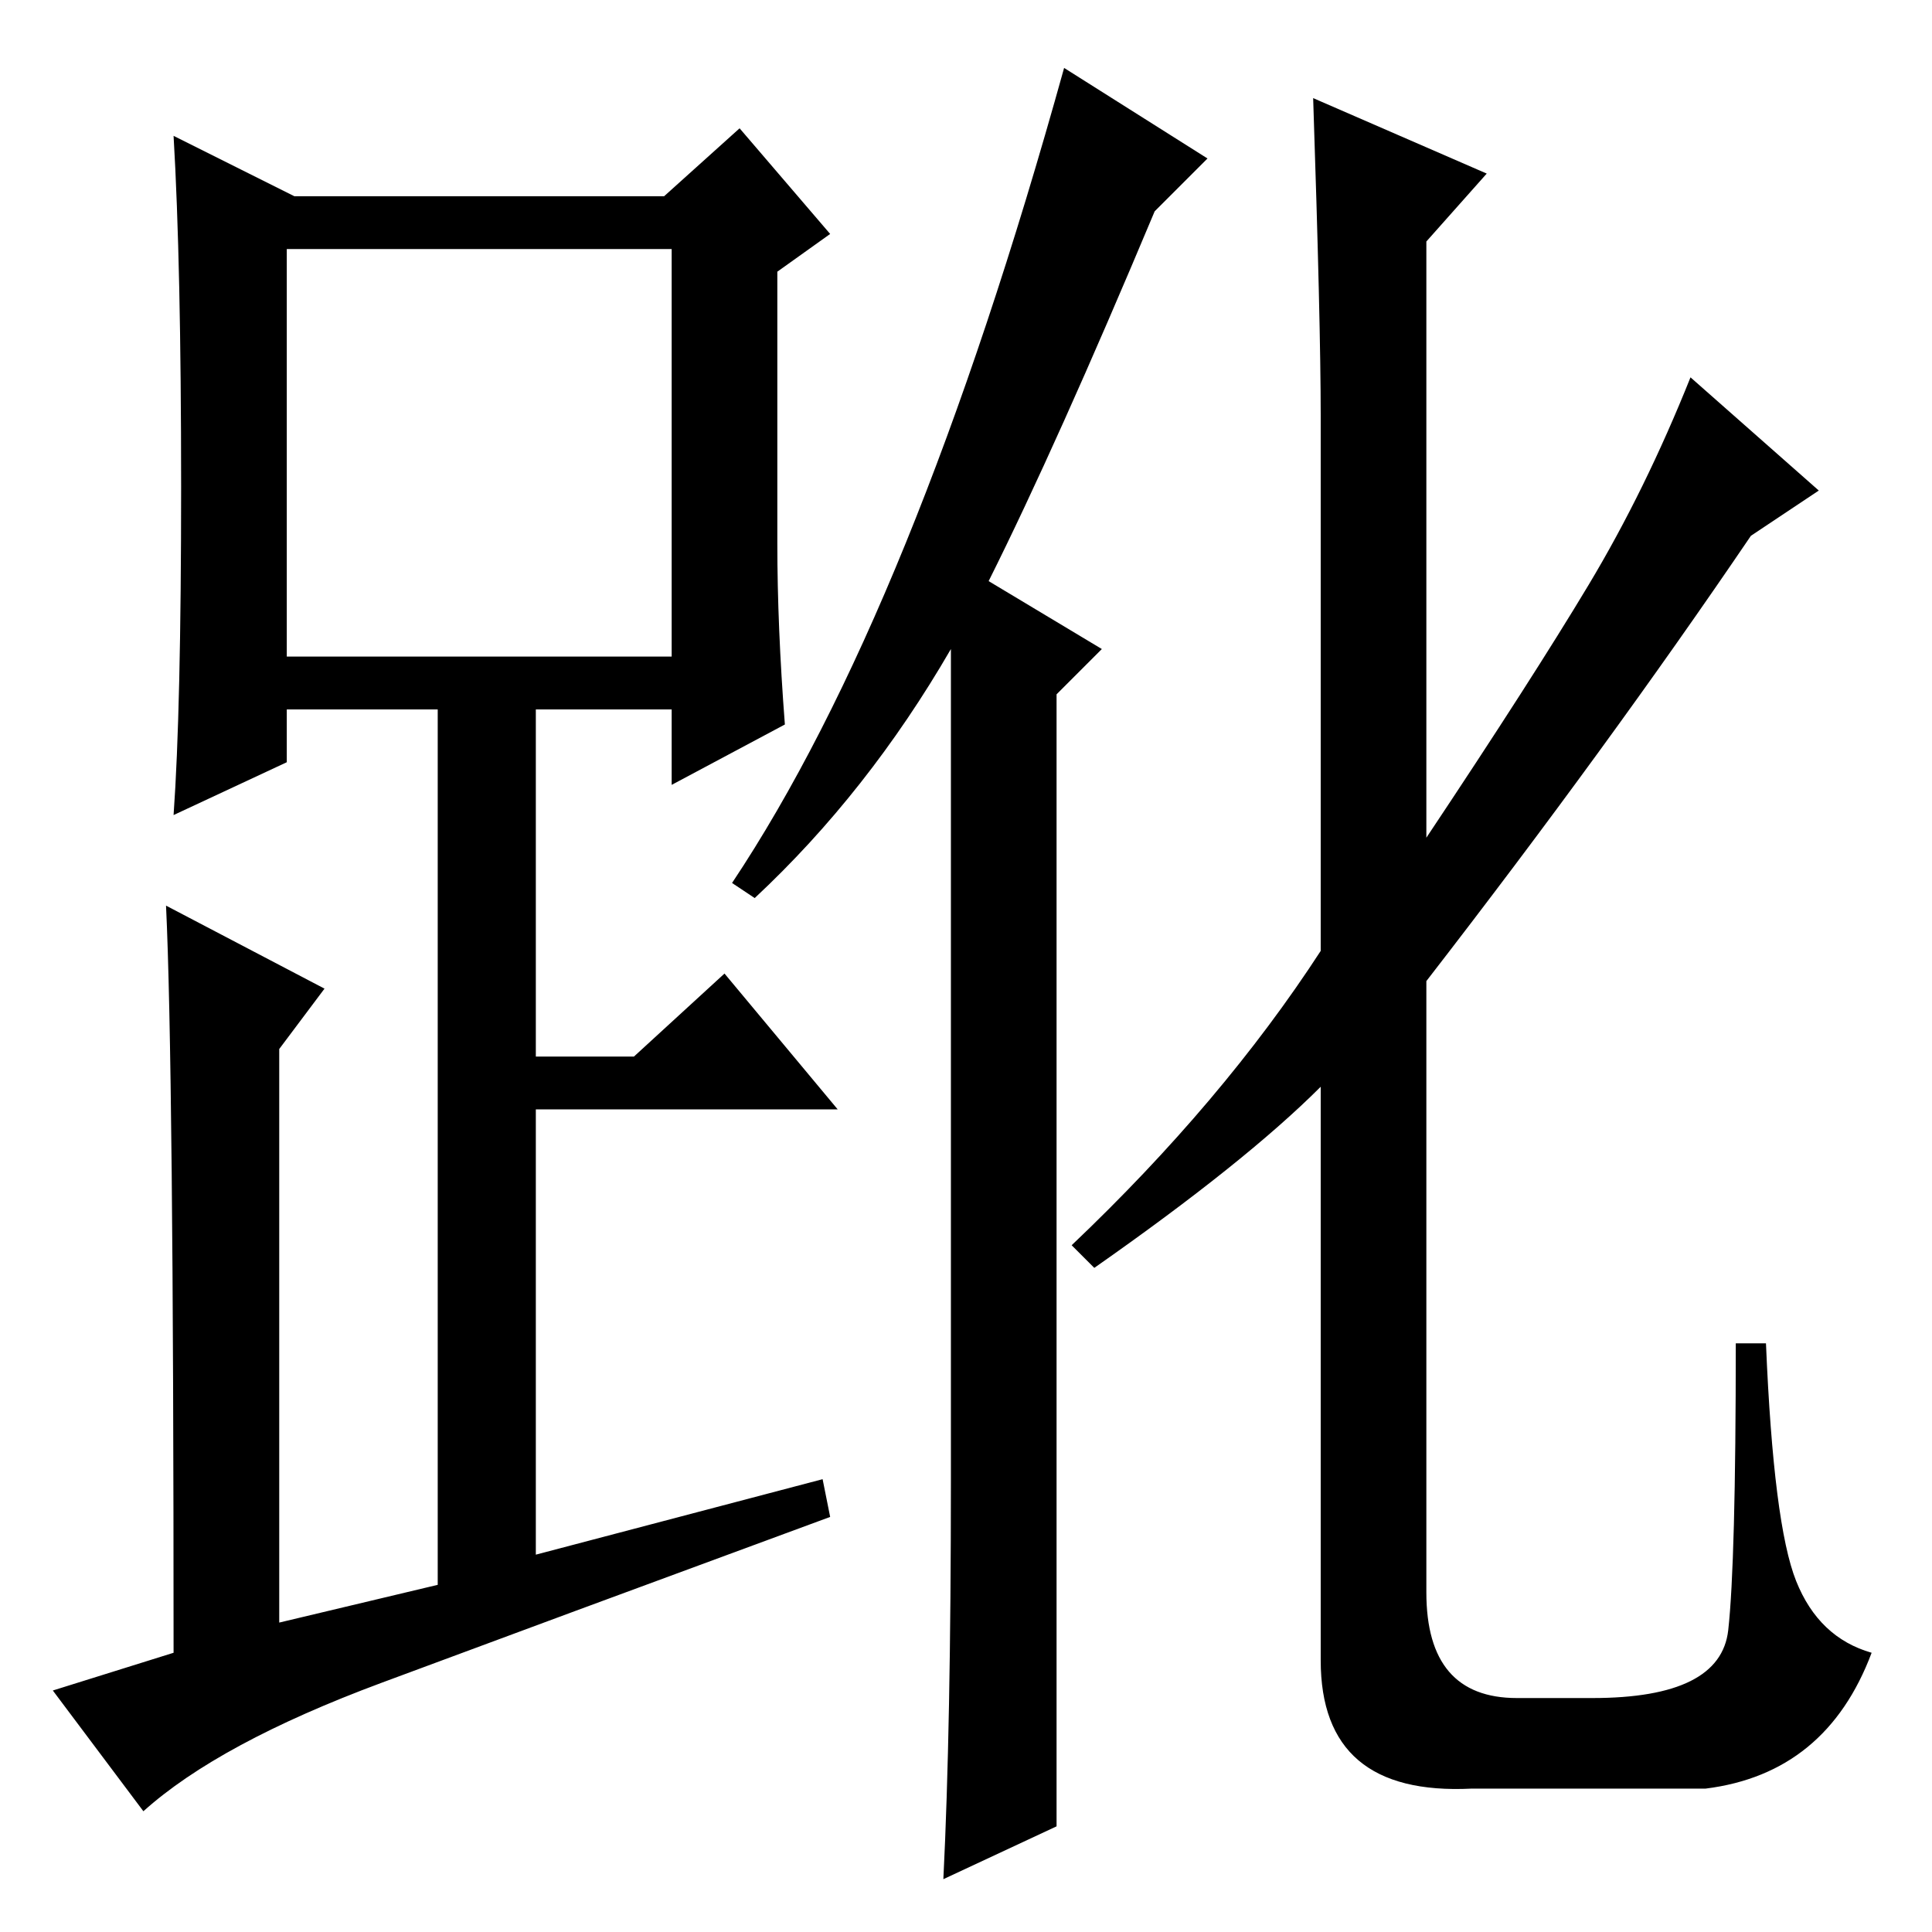 <?xml version="1.0" standalone="no"?>
<!DOCTYPE svg PUBLIC "-//W3C//DTD SVG 1.1//EN" "http://www.w3.org/Graphics/SVG/1.1/DTD/svg11.dtd" >
<svg xmlns="http://www.w3.org/2000/svg" xmlns:xlink="http://www.w3.org/1999/xlink" version="1.1" viewBox="0 -36 256 256">
  <g transform="matrix(1 0 0 -1 0 220)">
   <path fill="currentColor"
d="M103 184q0 -11 1 -24l-15 -8v10h-18v-46h13l12 11l15 -18h-40v-59l38 10l1 -5q-38 -14 -59.5 -22t-31.5 -17l-12 16l16 5q0 78 -1 99l21 -11l-6 -8v-76l21 5v116h-20v-7l-15 -7q1 14 1 43.5t-1 46.5l16 -8h49l10 9l12 -14l-7 -5v-36zM38 169h51v54h-51v-54zM100 137l-3 2
q24 36 44 108l19 -12l-7 -7q-13 -31 -22 -49l15 -9l-6 -6v-150l-15 -7q1 20 1 53v110q-11 -19 -26 -33zM197 233l-8 -9v-79q14 21 21.5 33.5t13.5 27.5l17 -15l-9 -6q-19 -28 -43 -59v-81q0 -14 12 -14h10q17 0 18 9t1 38h4q1 -24 4 -31.5t10 -9.5q-6 -16 -22 -18h-31
q-20 -1 -20 17v76q-10 -10 -30 -24l-3 3q20 19 33 39v71q0 12 -1 42z" />
  </g>

</svg>
